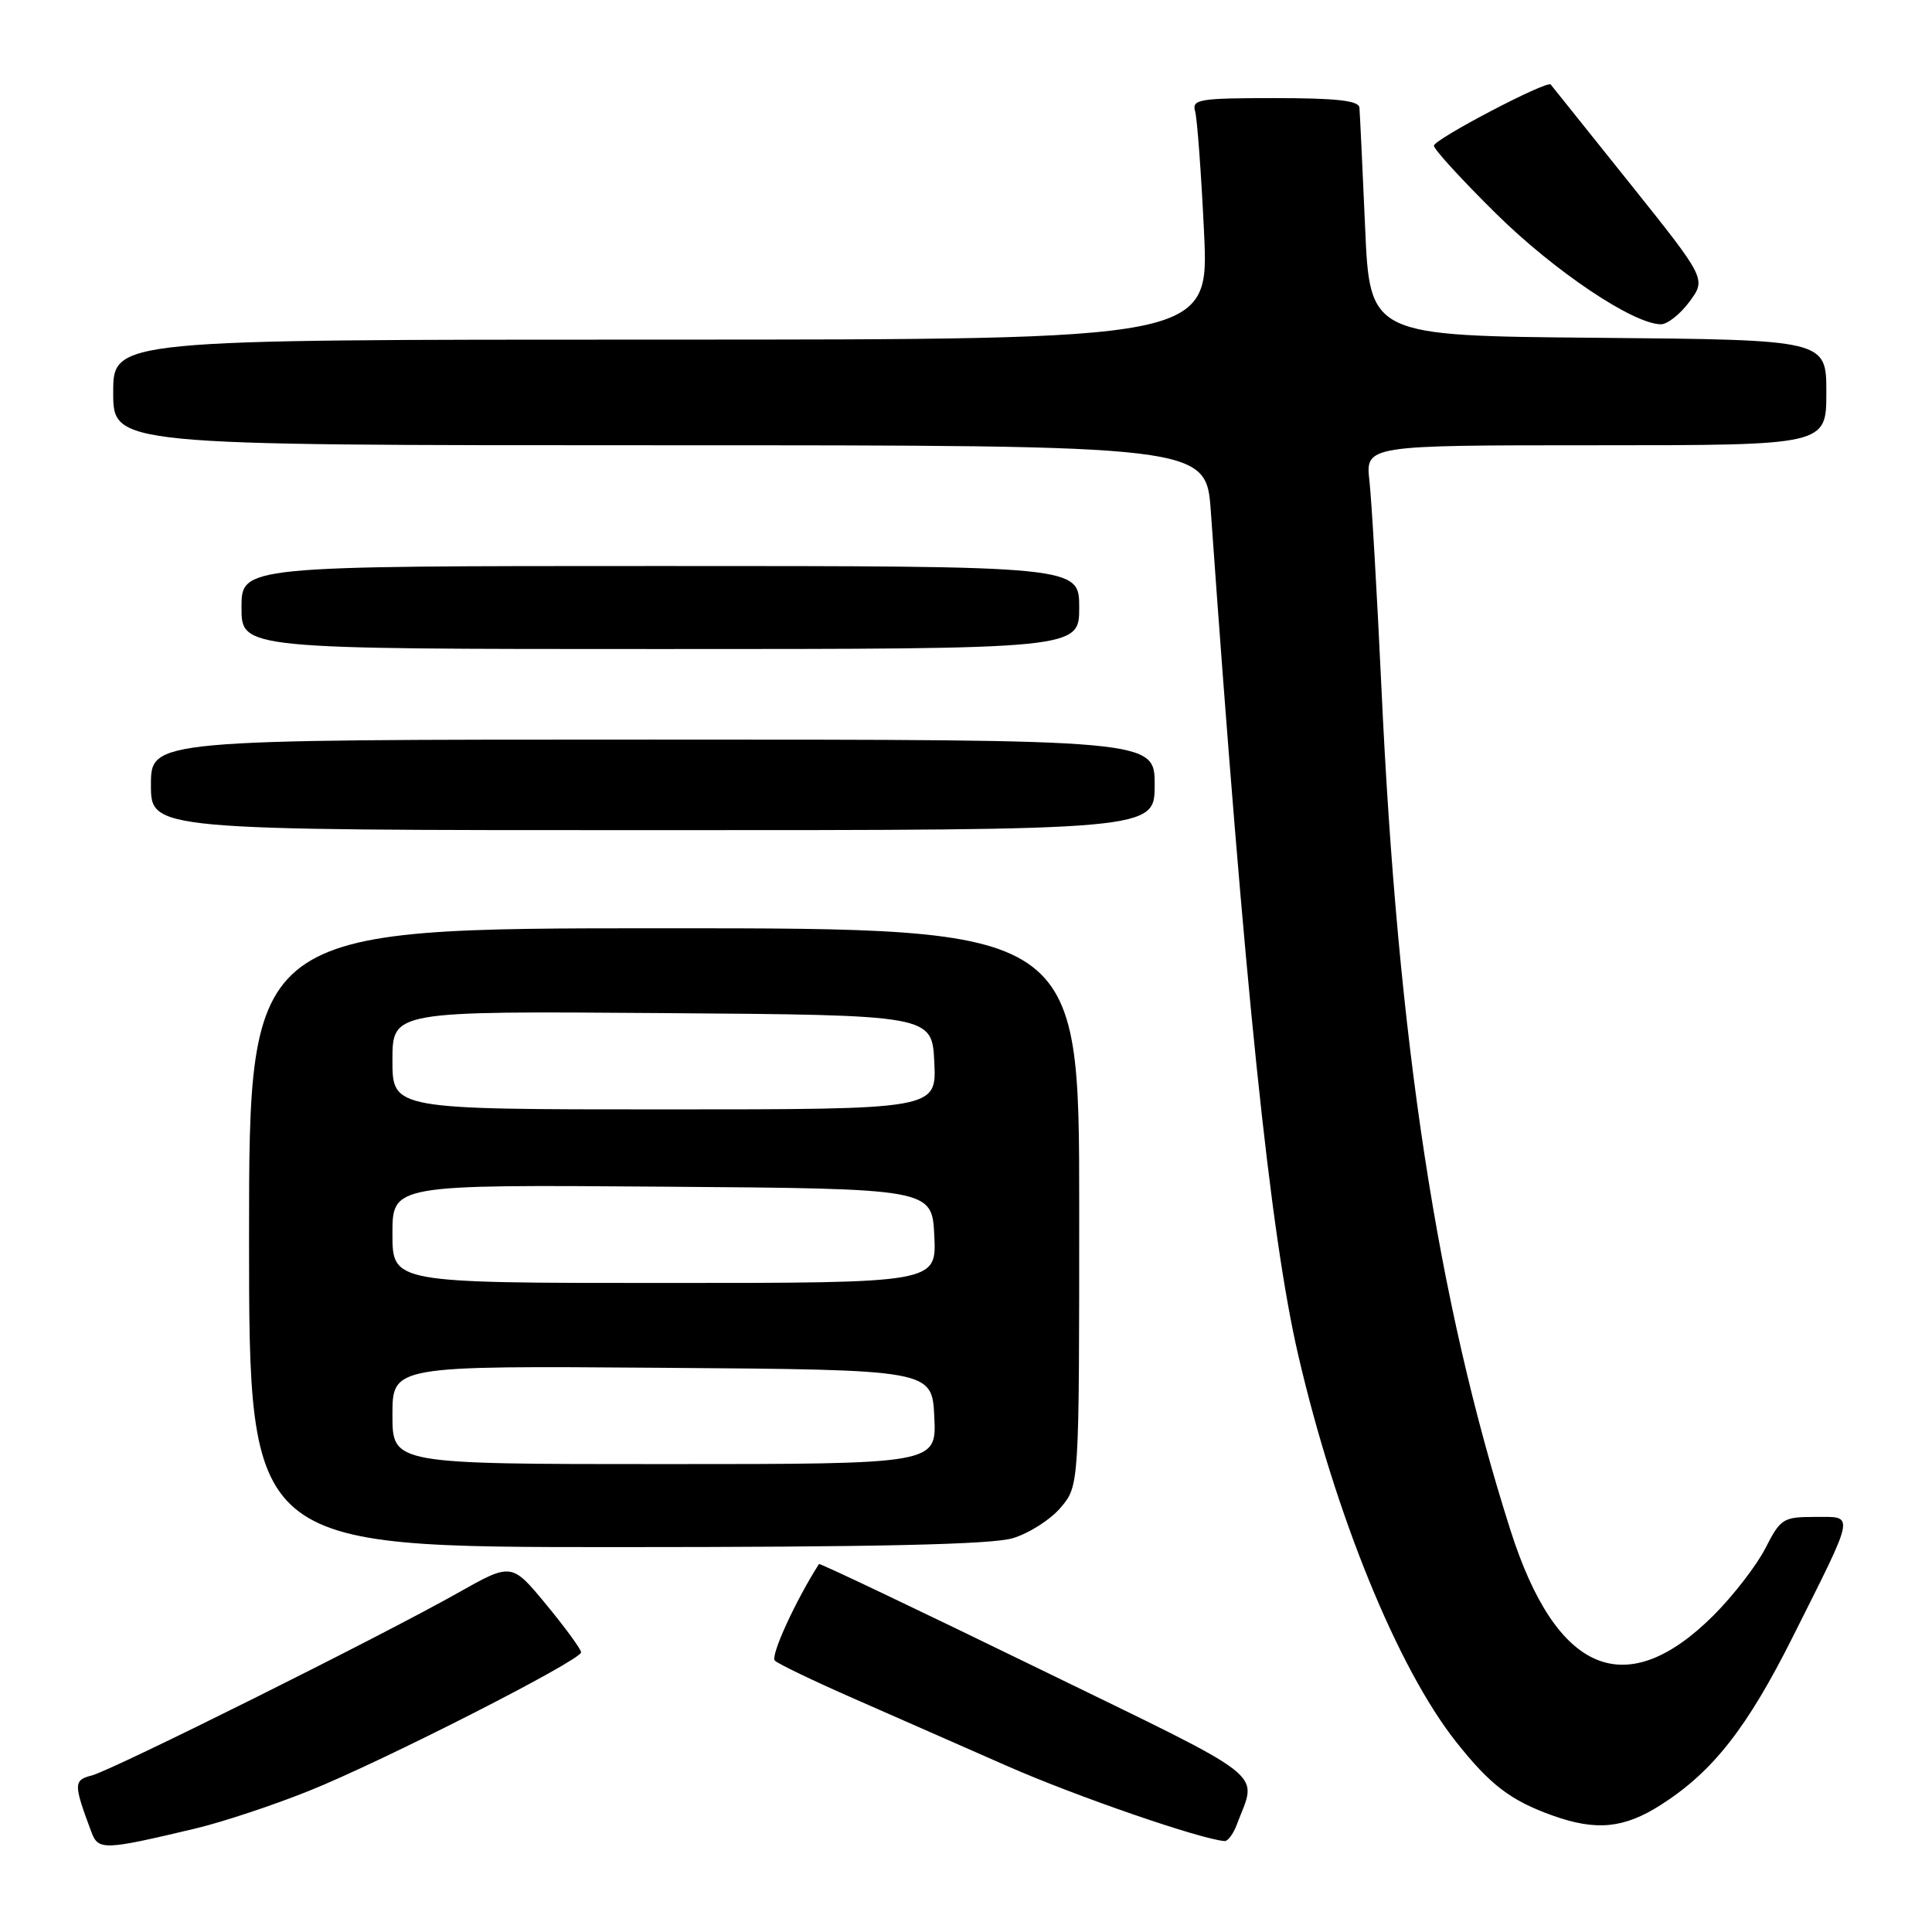 <?xml version="1.0" encoding="UTF-8" standalone="no"?>
<!DOCTYPE svg PUBLIC "-//W3C//DTD SVG 1.1//EN" "http://www.w3.org/Graphics/SVG/1.1/DTD/svg11.dtd" >
<svg xmlns="http://www.w3.org/2000/svg" xmlns:xlink="http://www.w3.org/1999/xlink" version="1.1" viewBox="0 0 256 256">
 <g >
 <path fill="currentColor"
d=" M 25.97 242.27 C 29.52 241.42 36.27 239.18 40.97 237.29 C 50.81 233.34 77.00 219.99 77.00 218.94 C 77.00 218.55 74.93 215.71 72.40 212.64 C 67.79 207.05 67.79 207.05 60.65 211.08 C 50.48 216.82 14.95 234.53 12.16 235.26 C 9.73 235.88 9.73 236.38 12.10 242.73 C 13.03 245.21 13.72 245.18 25.97 242.27 Z  M 163.89 241.75 C 166.58 234.55 168.82 236.30 137.41 220.99 C 121.61 213.29 108.61 207.10 108.52 207.24 C 105.42 212.08 102.05 219.44 102.67 220.04 C 103.13 220.48 107.78 222.72 113.00 225.01 C 118.22 227.31 127.46 231.37 133.51 234.03 C 142.60 238.03 159.14 243.73 162.27 243.95 C 162.70 243.98 163.43 242.99 163.89 241.75 Z  M 220.05 239.17 C 226.94 234.78 231.48 229.00 237.56 216.88 C 245.96 200.12 245.80 201.00 240.50 201.00 C 236.28 201.00 235.93 201.22 233.93 205.14 C 232.77 207.41 229.69 211.40 227.10 214.00 C 215.45 225.65 206.22 221.80 200.15 202.78 C 190.45 172.33 185.22 138.21 183.04 91.00 C 182.46 78.62 181.75 66.36 181.46 63.75 C 180.93 59.00 180.93 59.00 211.47 59.00 C 242.00 59.00 242.00 59.00 242.00 52.01 C 242.00 45.03 242.00 45.03 211.75 44.76 C 181.50 44.50 181.50 44.50 180.88 30.00 C 180.53 22.02 180.19 14.94 180.13 14.25 C 180.03 13.33 177.05 13.00 168.93 13.00 C 158.87 13.00 157.91 13.16 158.36 14.75 C 158.63 15.71 159.17 22.91 159.54 30.75 C 160.22 45.00 160.22 45.00 87.61 45.00 C 15.00 45.00 15.00 45.00 15.00 52.00 C 15.00 59.00 15.00 59.00 87.41 59.00 C 159.82 59.00 159.82 59.00 160.44 67.75 C 164.91 130.88 168.28 163.42 172.02 179.55 C 176.95 200.79 185.20 221.01 192.92 230.78 C 197.45 236.51 200.16 238.58 205.76 240.58 C 211.51 242.63 215.19 242.27 220.05 239.17 Z  M 134.19 203.82 C 136.35 203.18 139.22 201.34 140.56 199.75 C 143.00 196.85 143.00 196.85 143.00 159.92 C 143.00 123.00 143.00 123.00 88.00 123.00 C 33.00 123.00 33.00 123.00 33.00 164.00 C 33.00 205.00 33.00 205.00 81.63 205.00 C 116.02 205.00 131.42 204.66 134.19 203.82 Z  M 153.00 104.00 C 153.00 98.00 153.00 98.00 86.50 98.00 C 20.00 98.00 20.00 98.00 20.00 104.00 C 20.00 110.00 20.00 110.00 86.50 110.00 C 153.00 110.00 153.00 110.00 153.00 104.00 Z  M 143.00 80.50 C 143.00 75.00 143.00 75.00 87.50 75.00 C 32.00 75.00 32.00 75.00 32.00 80.50 C 32.00 86.00 32.00 86.00 87.50 86.00 C 143.00 86.00 143.00 86.00 143.00 80.50 Z  M 223.86 39.98 C 226.09 36.96 226.09 36.96 215.91 24.23 C 210.31 17.23 205.61 11.37 205.48 11.20 C 204.99 10.61 190.00 18.46 190.00 19.31 C 190.00 19.79 193.72 23.85 198.27 28.34 C 205.97 35.93 216.35 42.91 220.06 42.97 C 220.92 42.99 222.63 41.64 223.86 39.98 Z  M 52.00 187.49 C 52.00 180.97 52.00 180.97 87.75 181.24 C 123.50 181.50 123.50 181.50 123.80 187.75 C 124.10 194.00 124.10 194.00 88.05 194.00 C 52.00 194.00 52.00 194.00 52.00 187.49 Z  M 52.00 163.49 C 52.00 156.97 52.00 156.97 87.75 157.24 C 123.50 157.50 123.50 157.50 123.80 163.75 C 124.10 170.00 124.10 170.00 88.05 170.00 C 52.00 170.00 52.00 170.00 52.00 163.49 Z  M 52.00 140.49 C 52.00 133.97 52.00 133.97 87.75 134.24 C 123.50 134.50 123.50 134.50 123.80 140.75 C 124.10 147.00 124.10 147.00 88.05 147.00 C 52.00 147.00 52.00 147.00 52.00 140.49 Z "/>
</g>
</svg>
